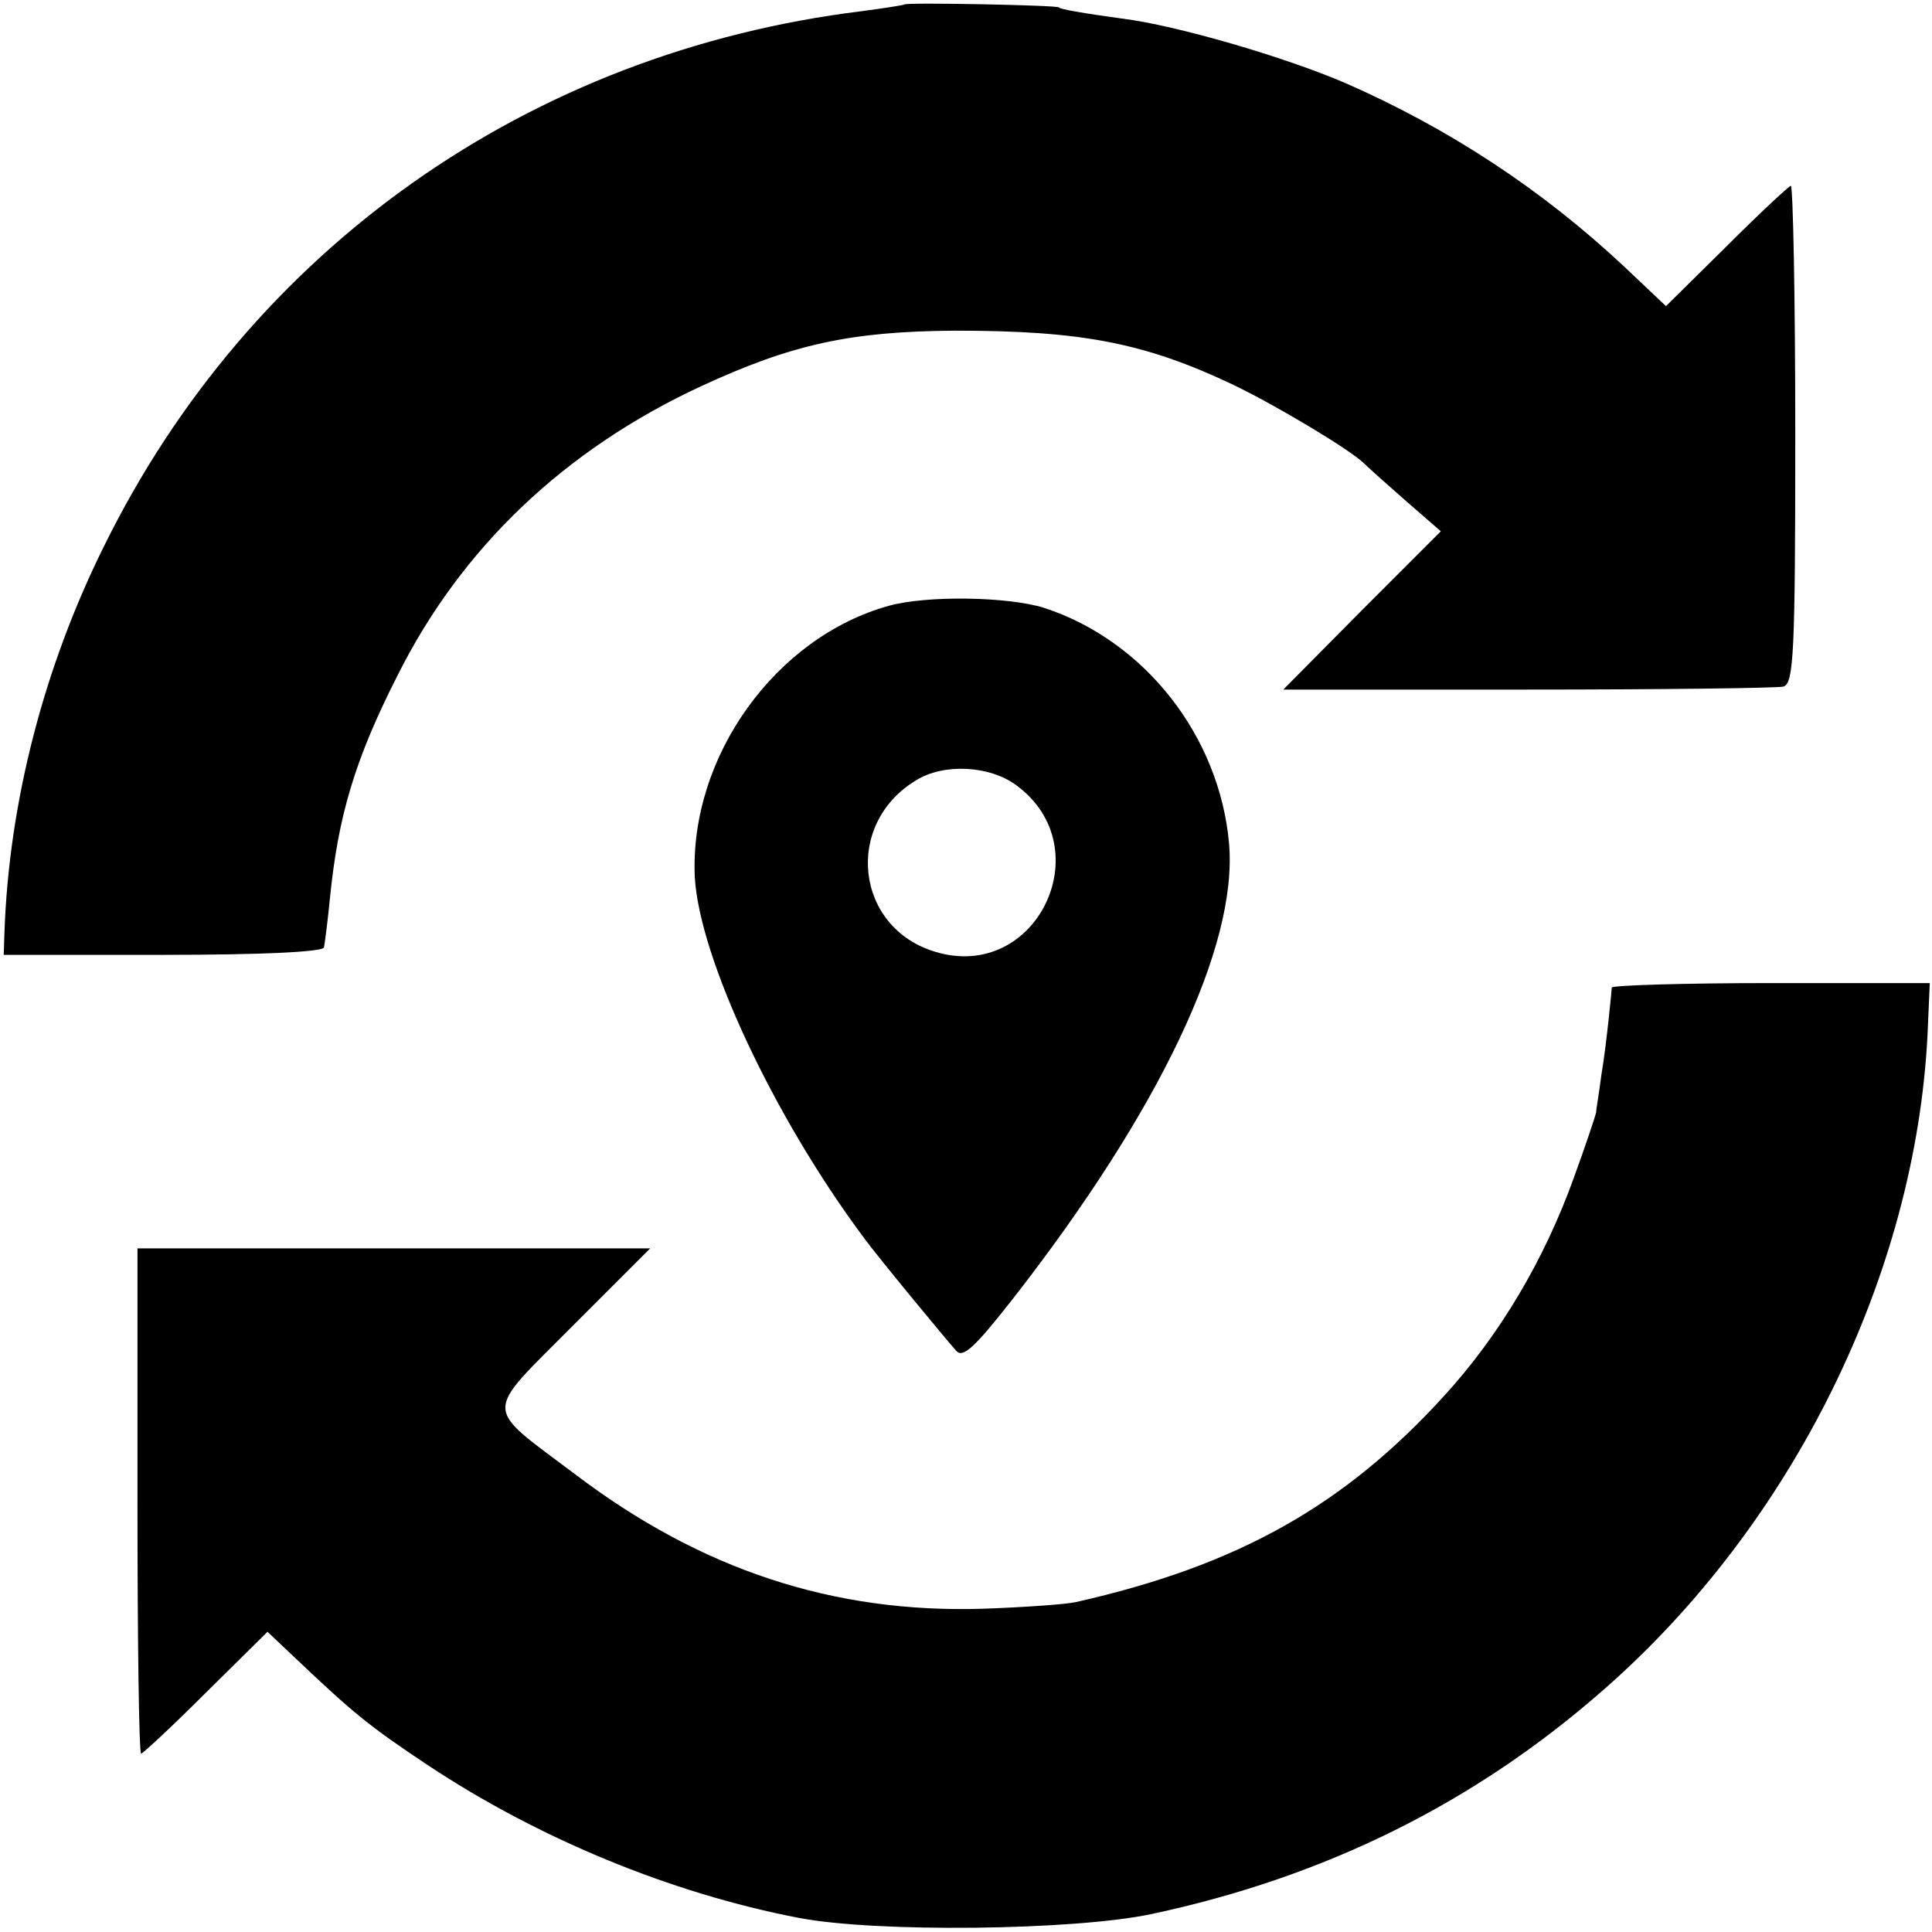 <?xml version="1.0" standalone="no"?>
<!DOCTYPE svg PUBLIC "-//W3C//DTD SVG 20010904//EN"
 "http://www.w3.org/TR/2001/REC-SVG-20010904/DTD/svg10.dtd">
<svg version="1.0" xmlns="http://www.w3.org/2000/svg"
 width="260pt" height="260pt" viewBox="0 0 260 260"
 preserveAspectRatio="xMidYMid meet">
<g transform="translate(0,260) scale(0.1,-0.1)"
fill="#000000" stroke="none">
<path d="M1217 2594 c-1 -1 -27 -5 -57 -9 -448 -55 -823 -320 -1020 -720 -81
-163 -128 -345 -134 -520 l-1 -30 214 0 c135 0 215 4 217 10 1 5 5 35 8 66 11
110 33 186 91 300 86 172 225 304 408 389 123 57 202 74 342 75 170 0 255 -16
375 -73 58 -28 155 -86 175 -105 7 -7 33 -30 58 -52 l46 -40 -106 -106 -106
-107 329 0 c181 0 336 2 344 4 14 4 16 46 16 339 0 184 -3 335 -6 335 -2 0
-41 -36 -86 -81 l-82 -81 -56 53 c-111 104 -236 186 -375 247 -81 35 -228 78
-301 87 -52 7 -85 13 -85 15 0 3 -205 7 -208 4z"/>
<path d="M1197 1785 c-153 -42 -269 -203 -262 -365 6 -108 105 -321 227 -485
18 -25 114 -141 125 -153 9 -10 25 5 76 70 198 254 303 475 291 613 -13 145
-114 273 -249 317 -48 15 -156 17 -208 3z m171 -242 c114 -84 27 -265 -109
-224 -108 32 -124 172 -26 231 37 23 99 20 135 -7z"/>
<path d="M2169 1271 c0 -3 -2 -22 -4 -41 -2 -19 -6 -54 -10 -77 -3 -24 -7 -46
-7 -50 -1 -5 -14 -44 -30 -88 -40 -111 -100 -212 -175 -294 -135 -148 -278
-228 -495 -277 -13 -3 -69 -7 -126 -9 -200 -6 -378 52 -548 181 -125 94 -124
78 -4 199 l105 105 -345 0 -345 0 0 -340 c0 -187 2 -340 5 -340 2 0 42 37 87
82 l83 82 37 -35 c79 -75 100 -92 178 -144 149 -99 328 -173 500 -206 104 -20
369 -17 474 5 235 50 436 150 609 302 255 223 420 559 436 882 l3 69 -213 0
c-118 0 -214 -3 -215 -6z"/>
</g>
</svg>

